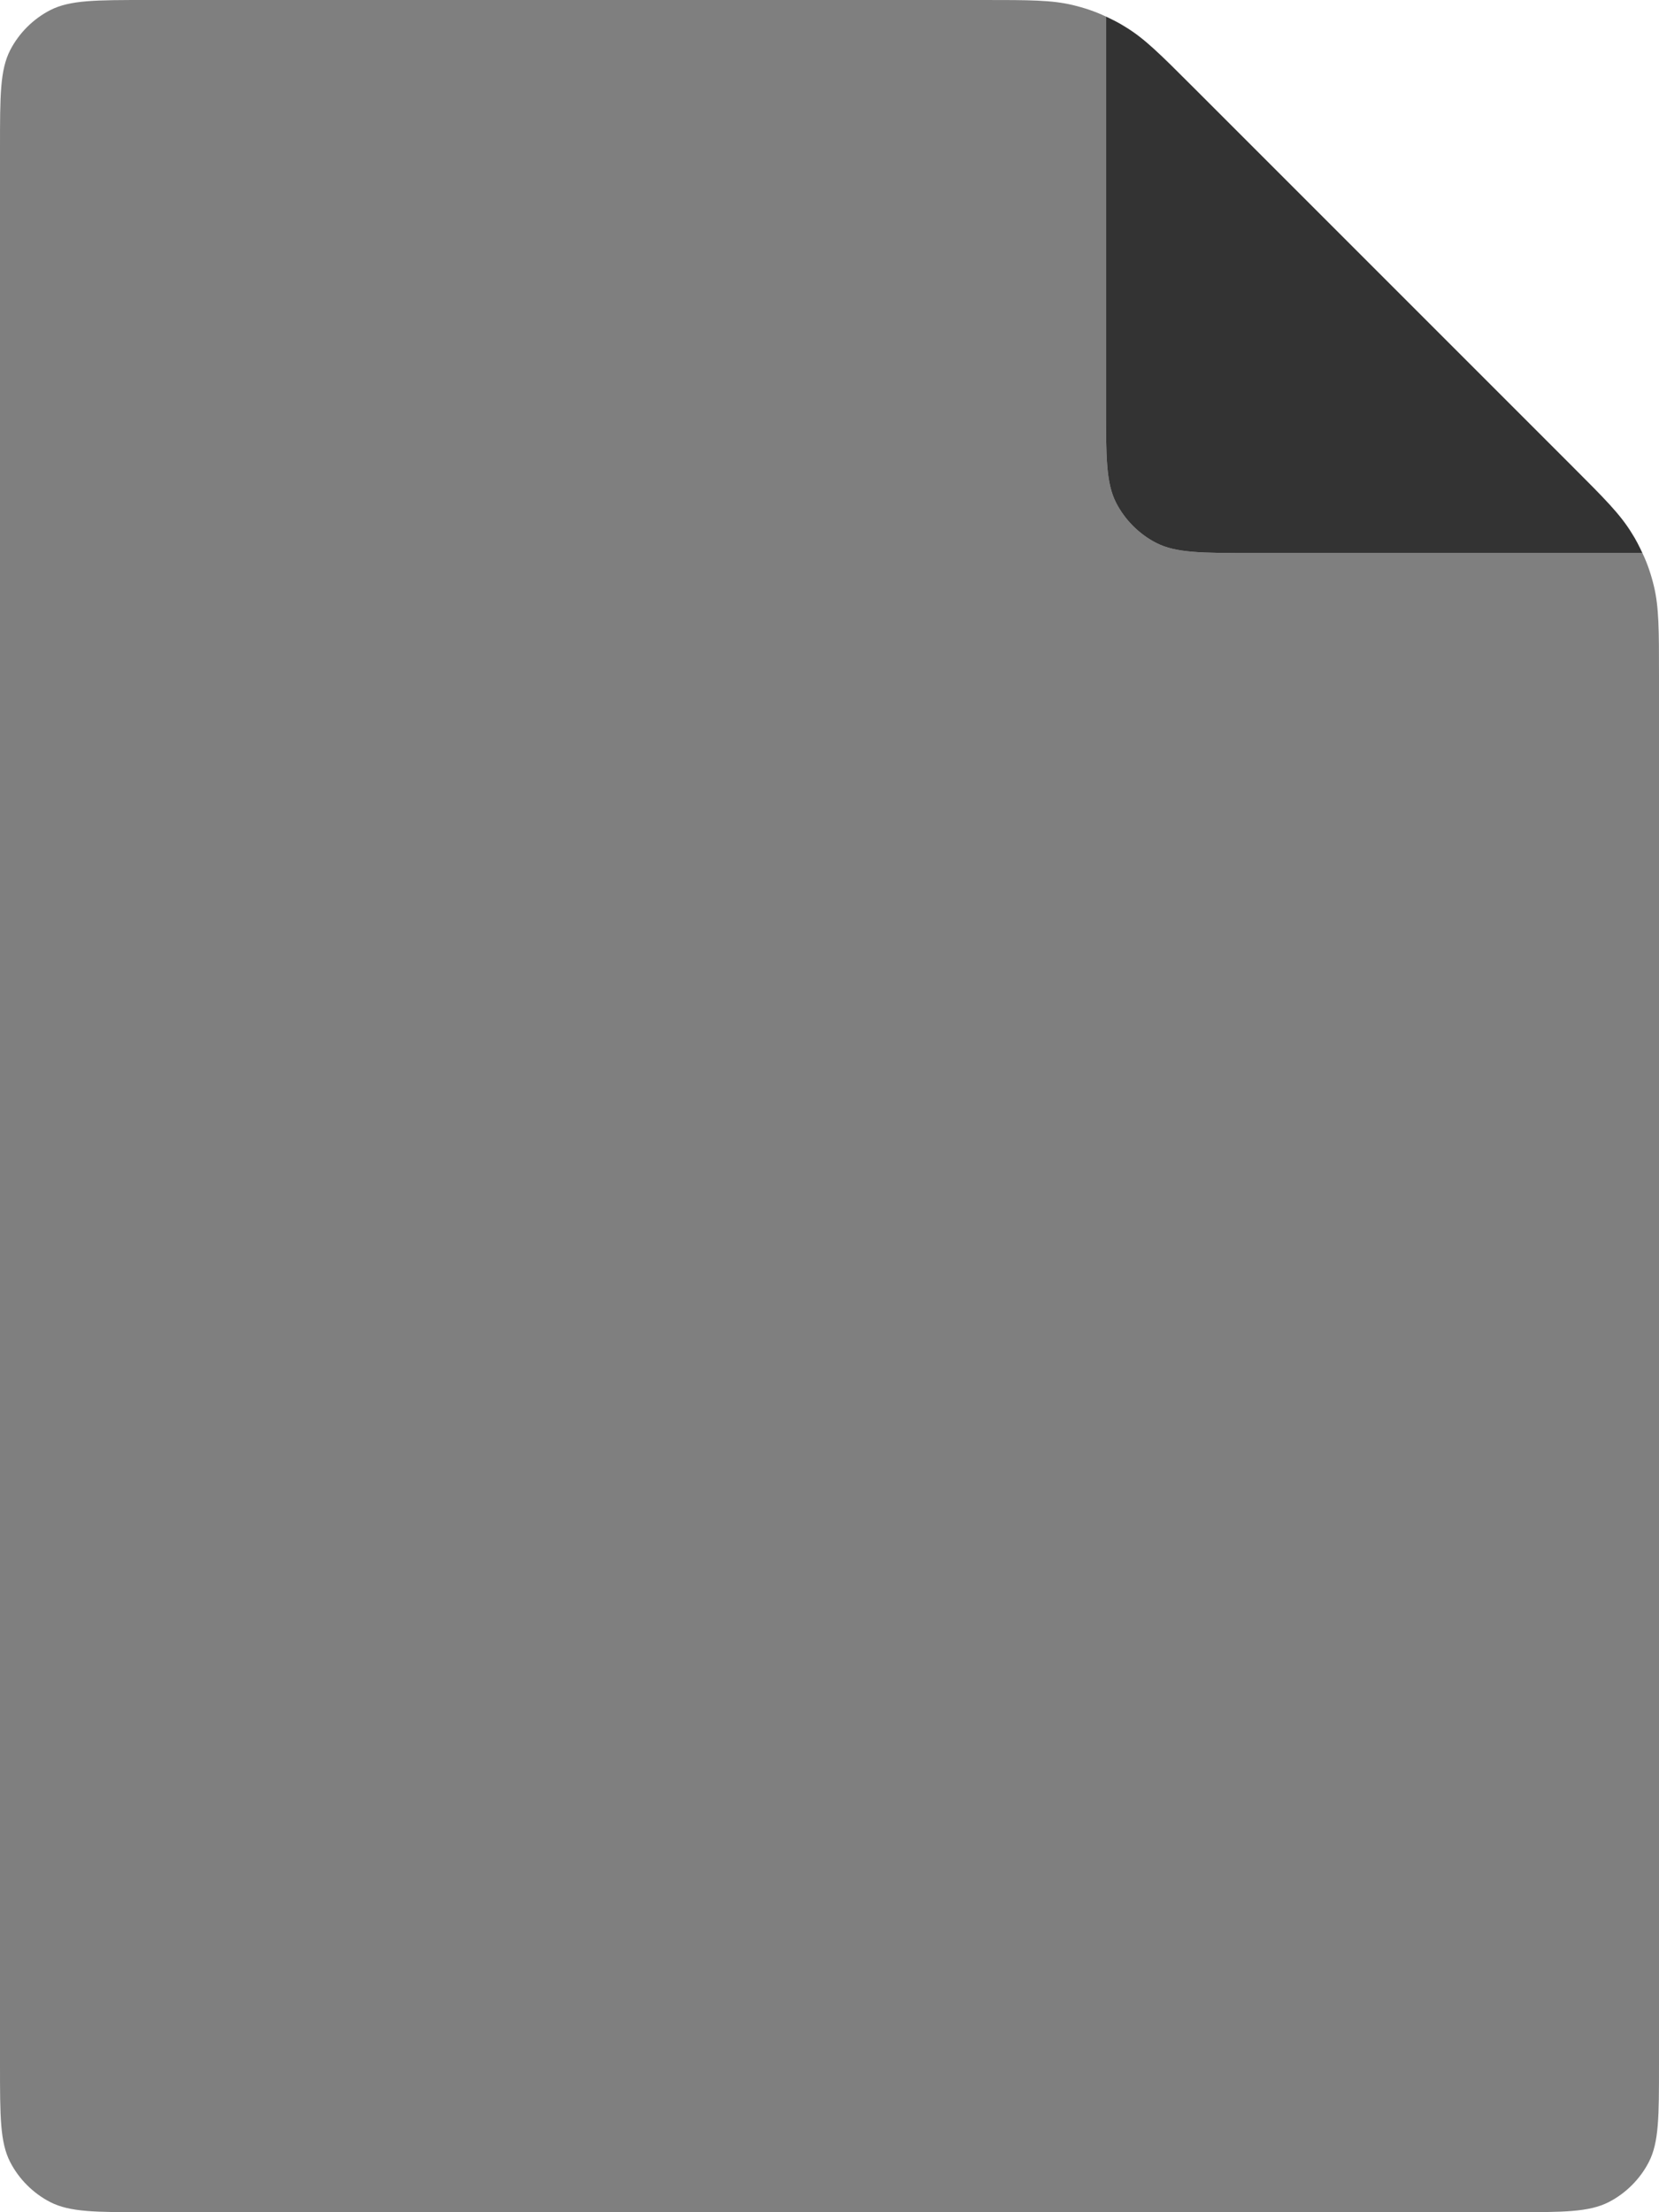 <svg xmlns="http://www.w3.org/2000/svg" width="72" height="96" viewBox="0 0 72 96"><path fill="black" opacity="0.8" d="M68.26 20.26C69.64 21.64 70.32 22.32 70.82 23.14C71 23.42 71.14 23.7 71.28 24H54.4C52.16 24 51.04 24 50.18 23.56C49.44 23.18 48.82 22.56 48.44 21.82C48 20.96 48 19.84 48 17.6V0.72C48.3 0.86 48.58 1 48.86 1.18C49.68 1.68 50.36 2.36 51.74 3.74L68.26 20.26Z"/><path fill="black" opacity="0.5" d="M72 29.3V89.6C72 91.84 72 92.96 71.56 93.82C71.18 94.56 70.56 95.18 69.82 95.56C68.96 96 67.84 96 65.6 96H6.4C4.16 96 3.04 96 2.18 95.56C1.44 95.18 0.82 94.56 0.44 93.82C0 92.96 0 91.84 0 89.6V6.4C0 4.16 0 3.04 0.44 2.18C0.82 1.44 1.44 0.82 2.18 0.44C3.04 0 4.16 0 6.4 0H42.7C44.66 0 45.64 0 46.56 0.22C47.06 0.34 47.54 0.5 48 0.72V17.6C48 19.84 48 20.96 48.44 21.82C48.82 22.56 49.44 23.18 50.18 23.56C51.04 24 52.16 24 54.4 24H71.28C71.5 24.46 71.66 24.94 71.78 25.44C72 26.36 72 27.34 72 29.3Z"/></svg>